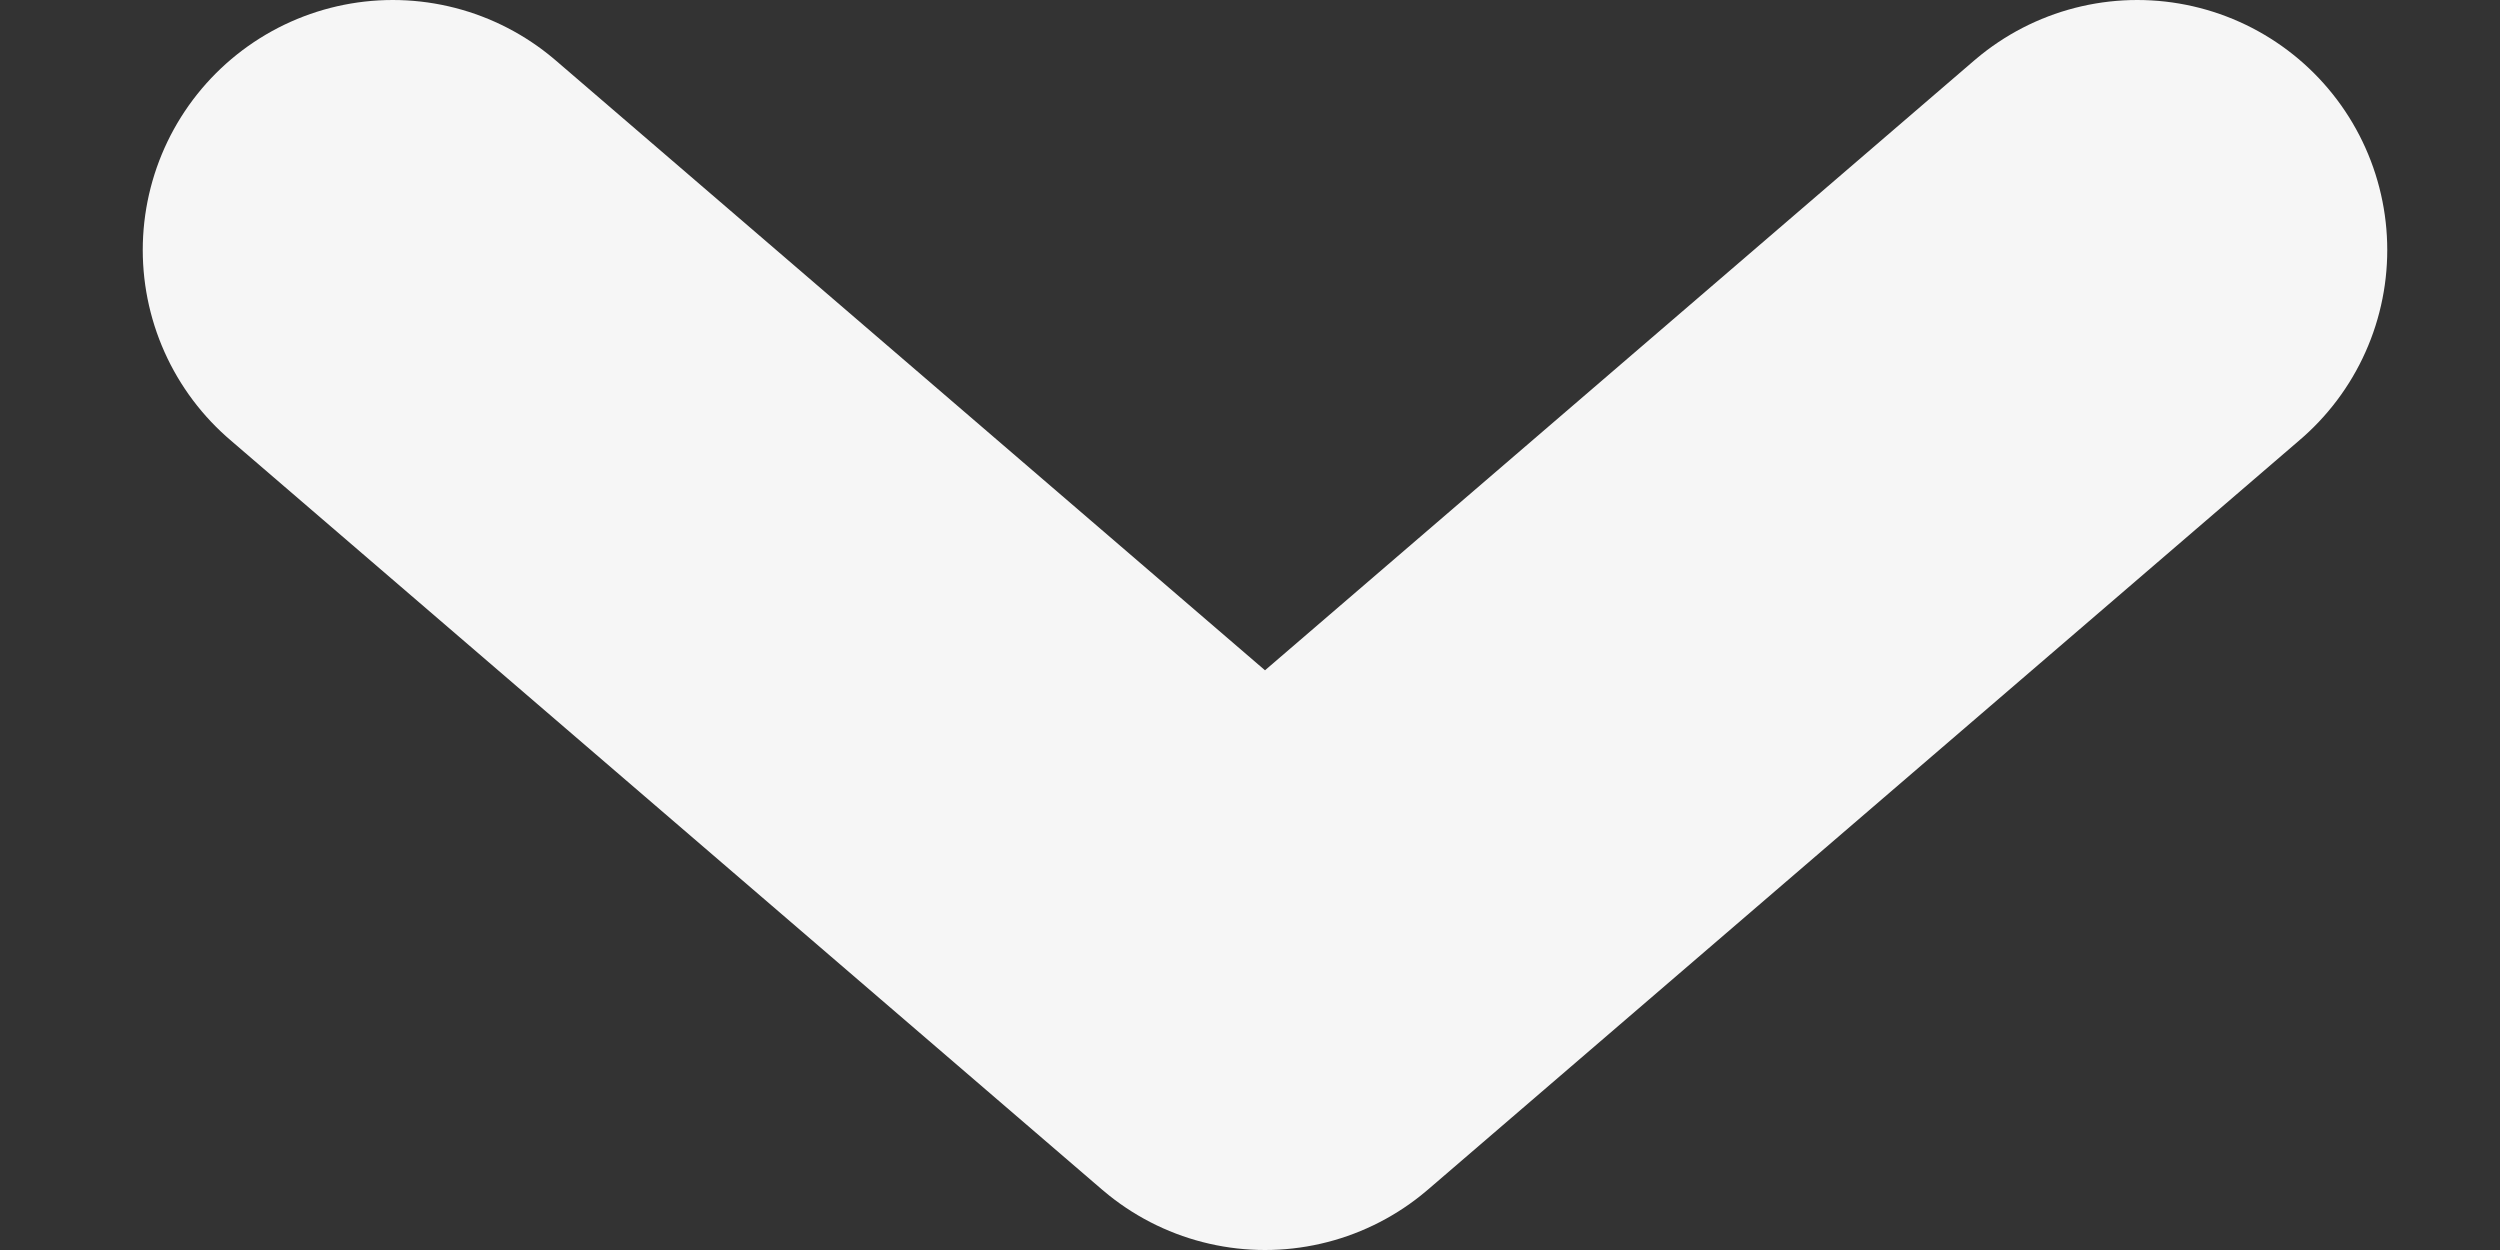 <svg width="10" height="5" viewBox="0 0 10 5" fill="none" xmlns="http://www.w3.org/2000/svg">
<rect x="0" y="0" width="10" height="5" fill="#333333" stroke="none"/>
<path d="M8.549 1L5.06 4L1.571 1" stroke="#F6F6F6" stroke-width="2" stroke-linecap="round" stroke-linejoin="round"/>
</svg>
